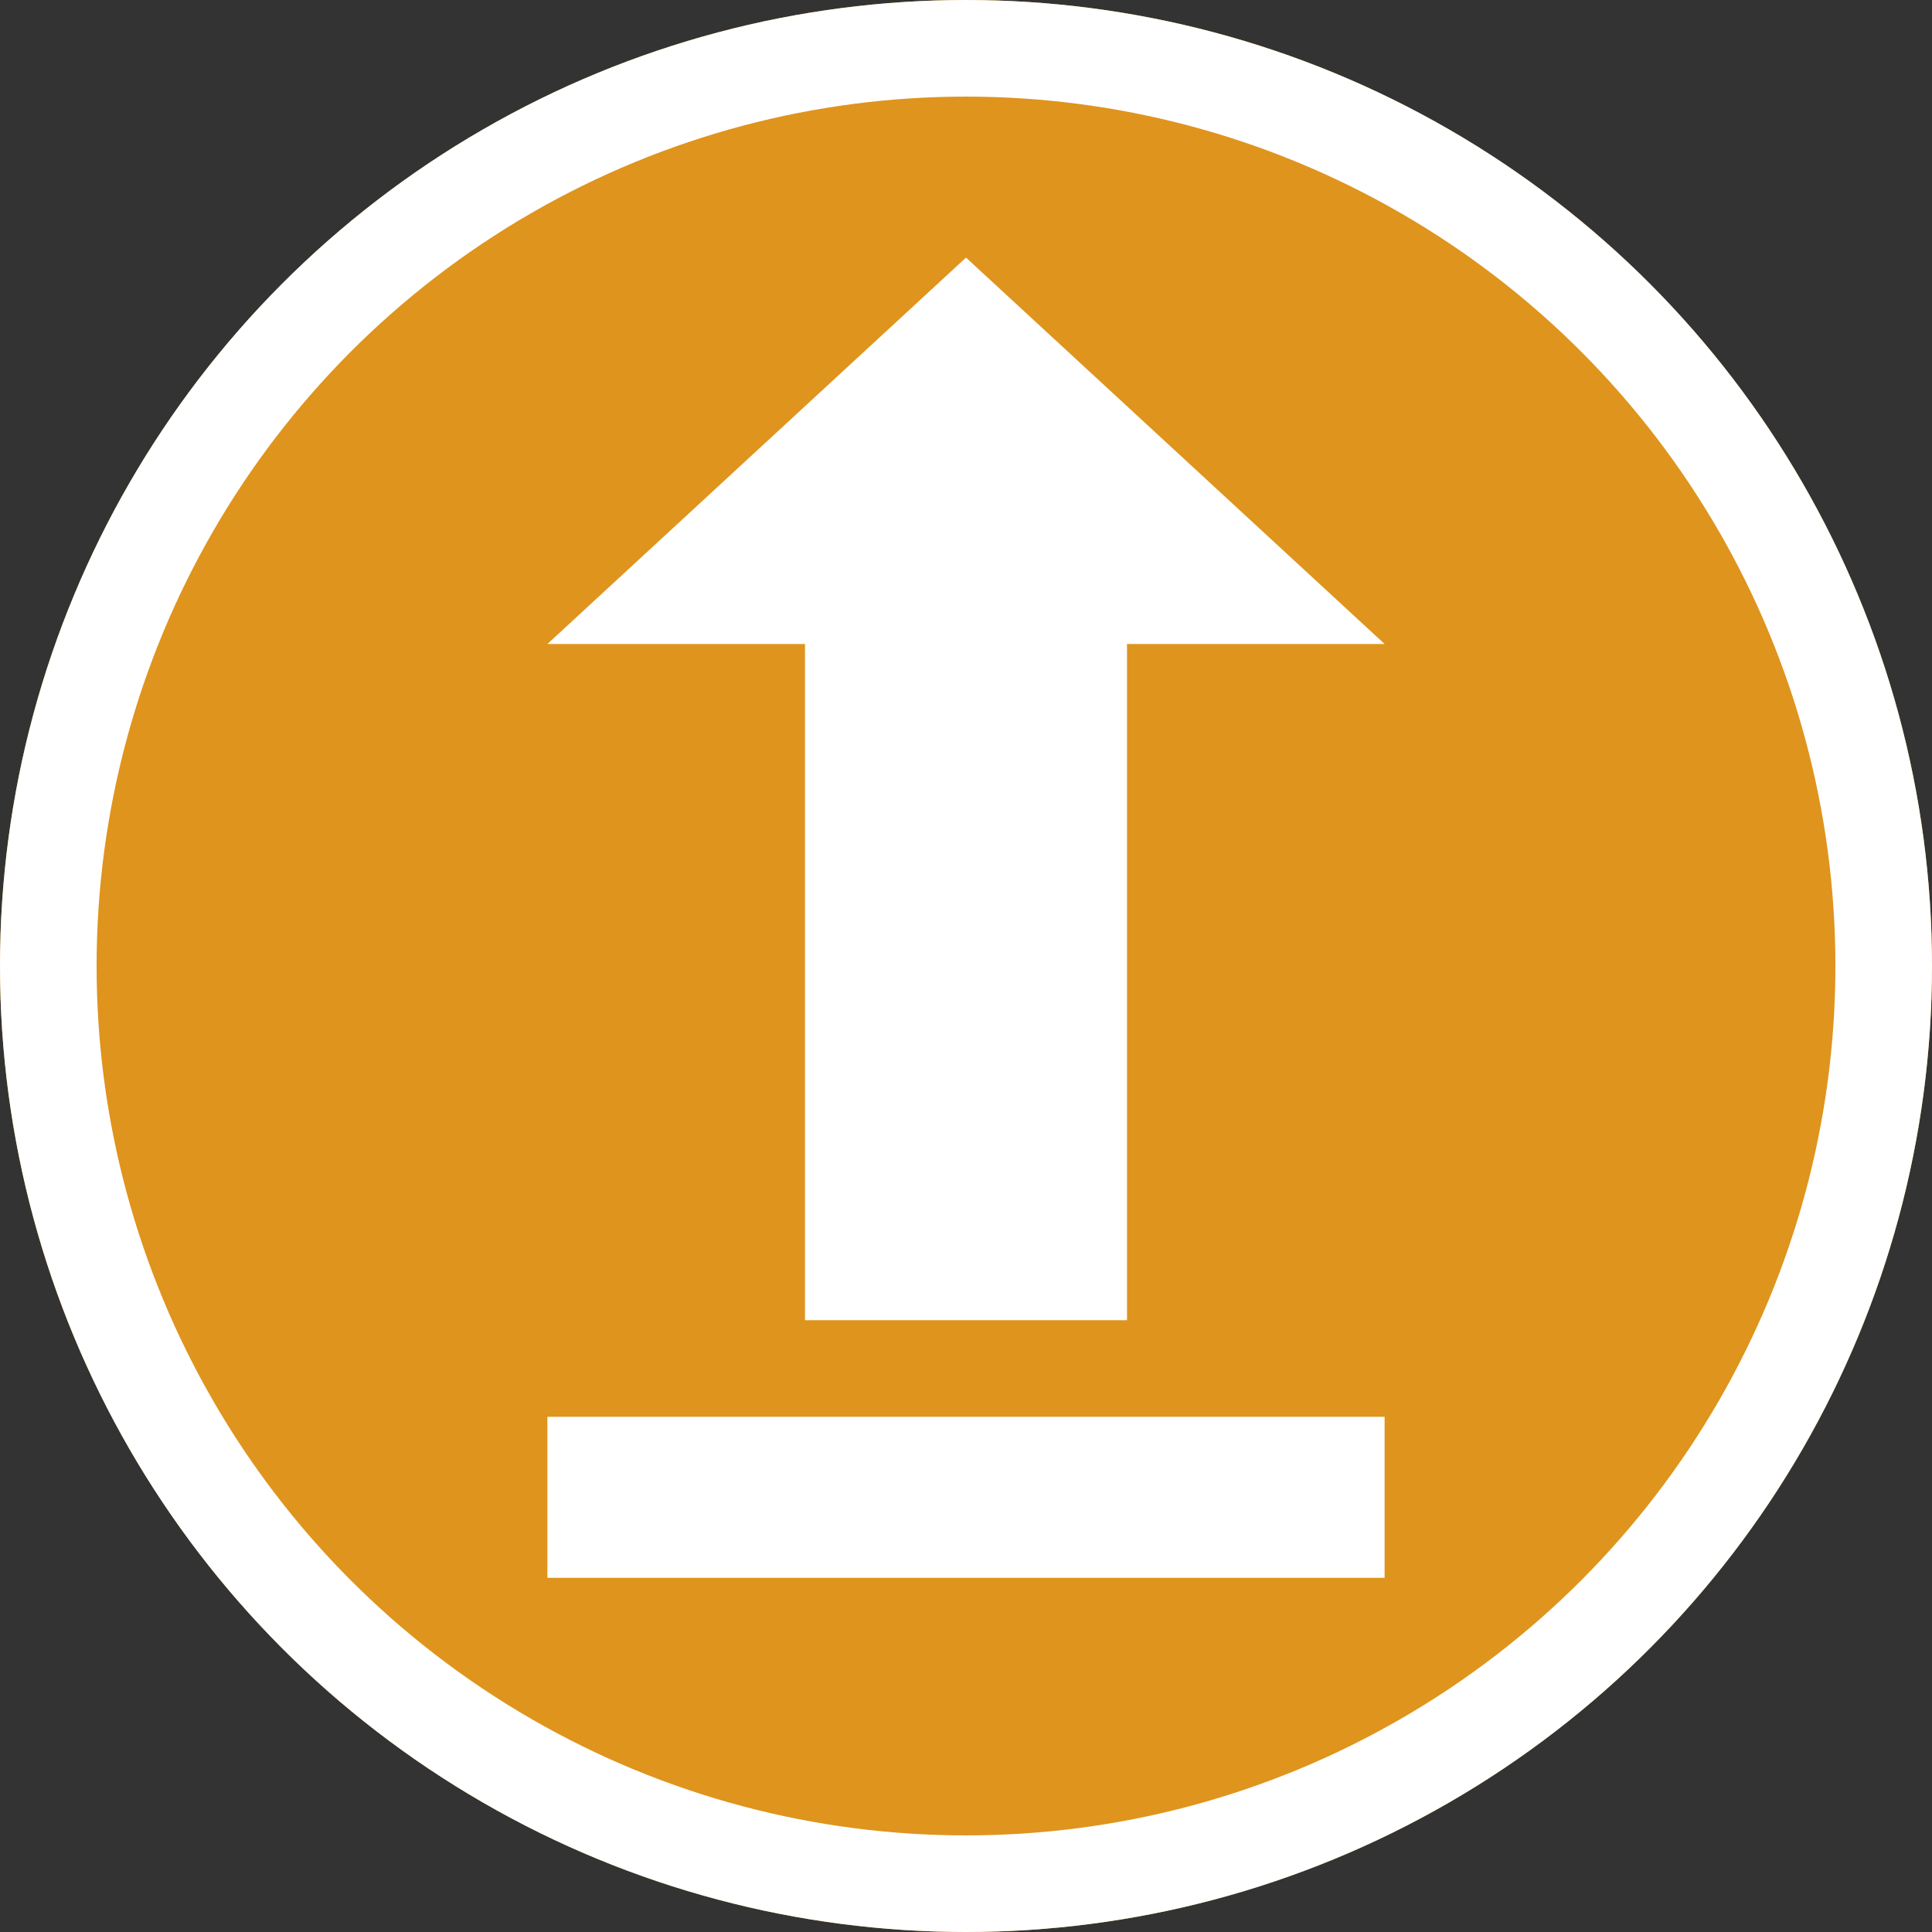 <svg xmlns="http://www.w3.org/2000/svg" width="60" height="60" viewBox="0 0 60 60"><rect x="0" y="0" width="60" height="60" fill="#333333" stroke="none"/><g transform="translate(-641 -395)"><g transform="translate(641 395)" fill="#df951d" stroke="#fff" stroke-width="3"><circle cx="30" cy="30" r="30" stroke="none"/><circle cx="30" cy="30" r="28.5" fill="none"/></g><path d="M0,12H26L13,0Zm8,0V33H18V12Z" transform="translate(658 403)" fill="#fff"/><rect width="26" height="5" transform="translate(658 439)" fill="#fff"/></g></svg>
